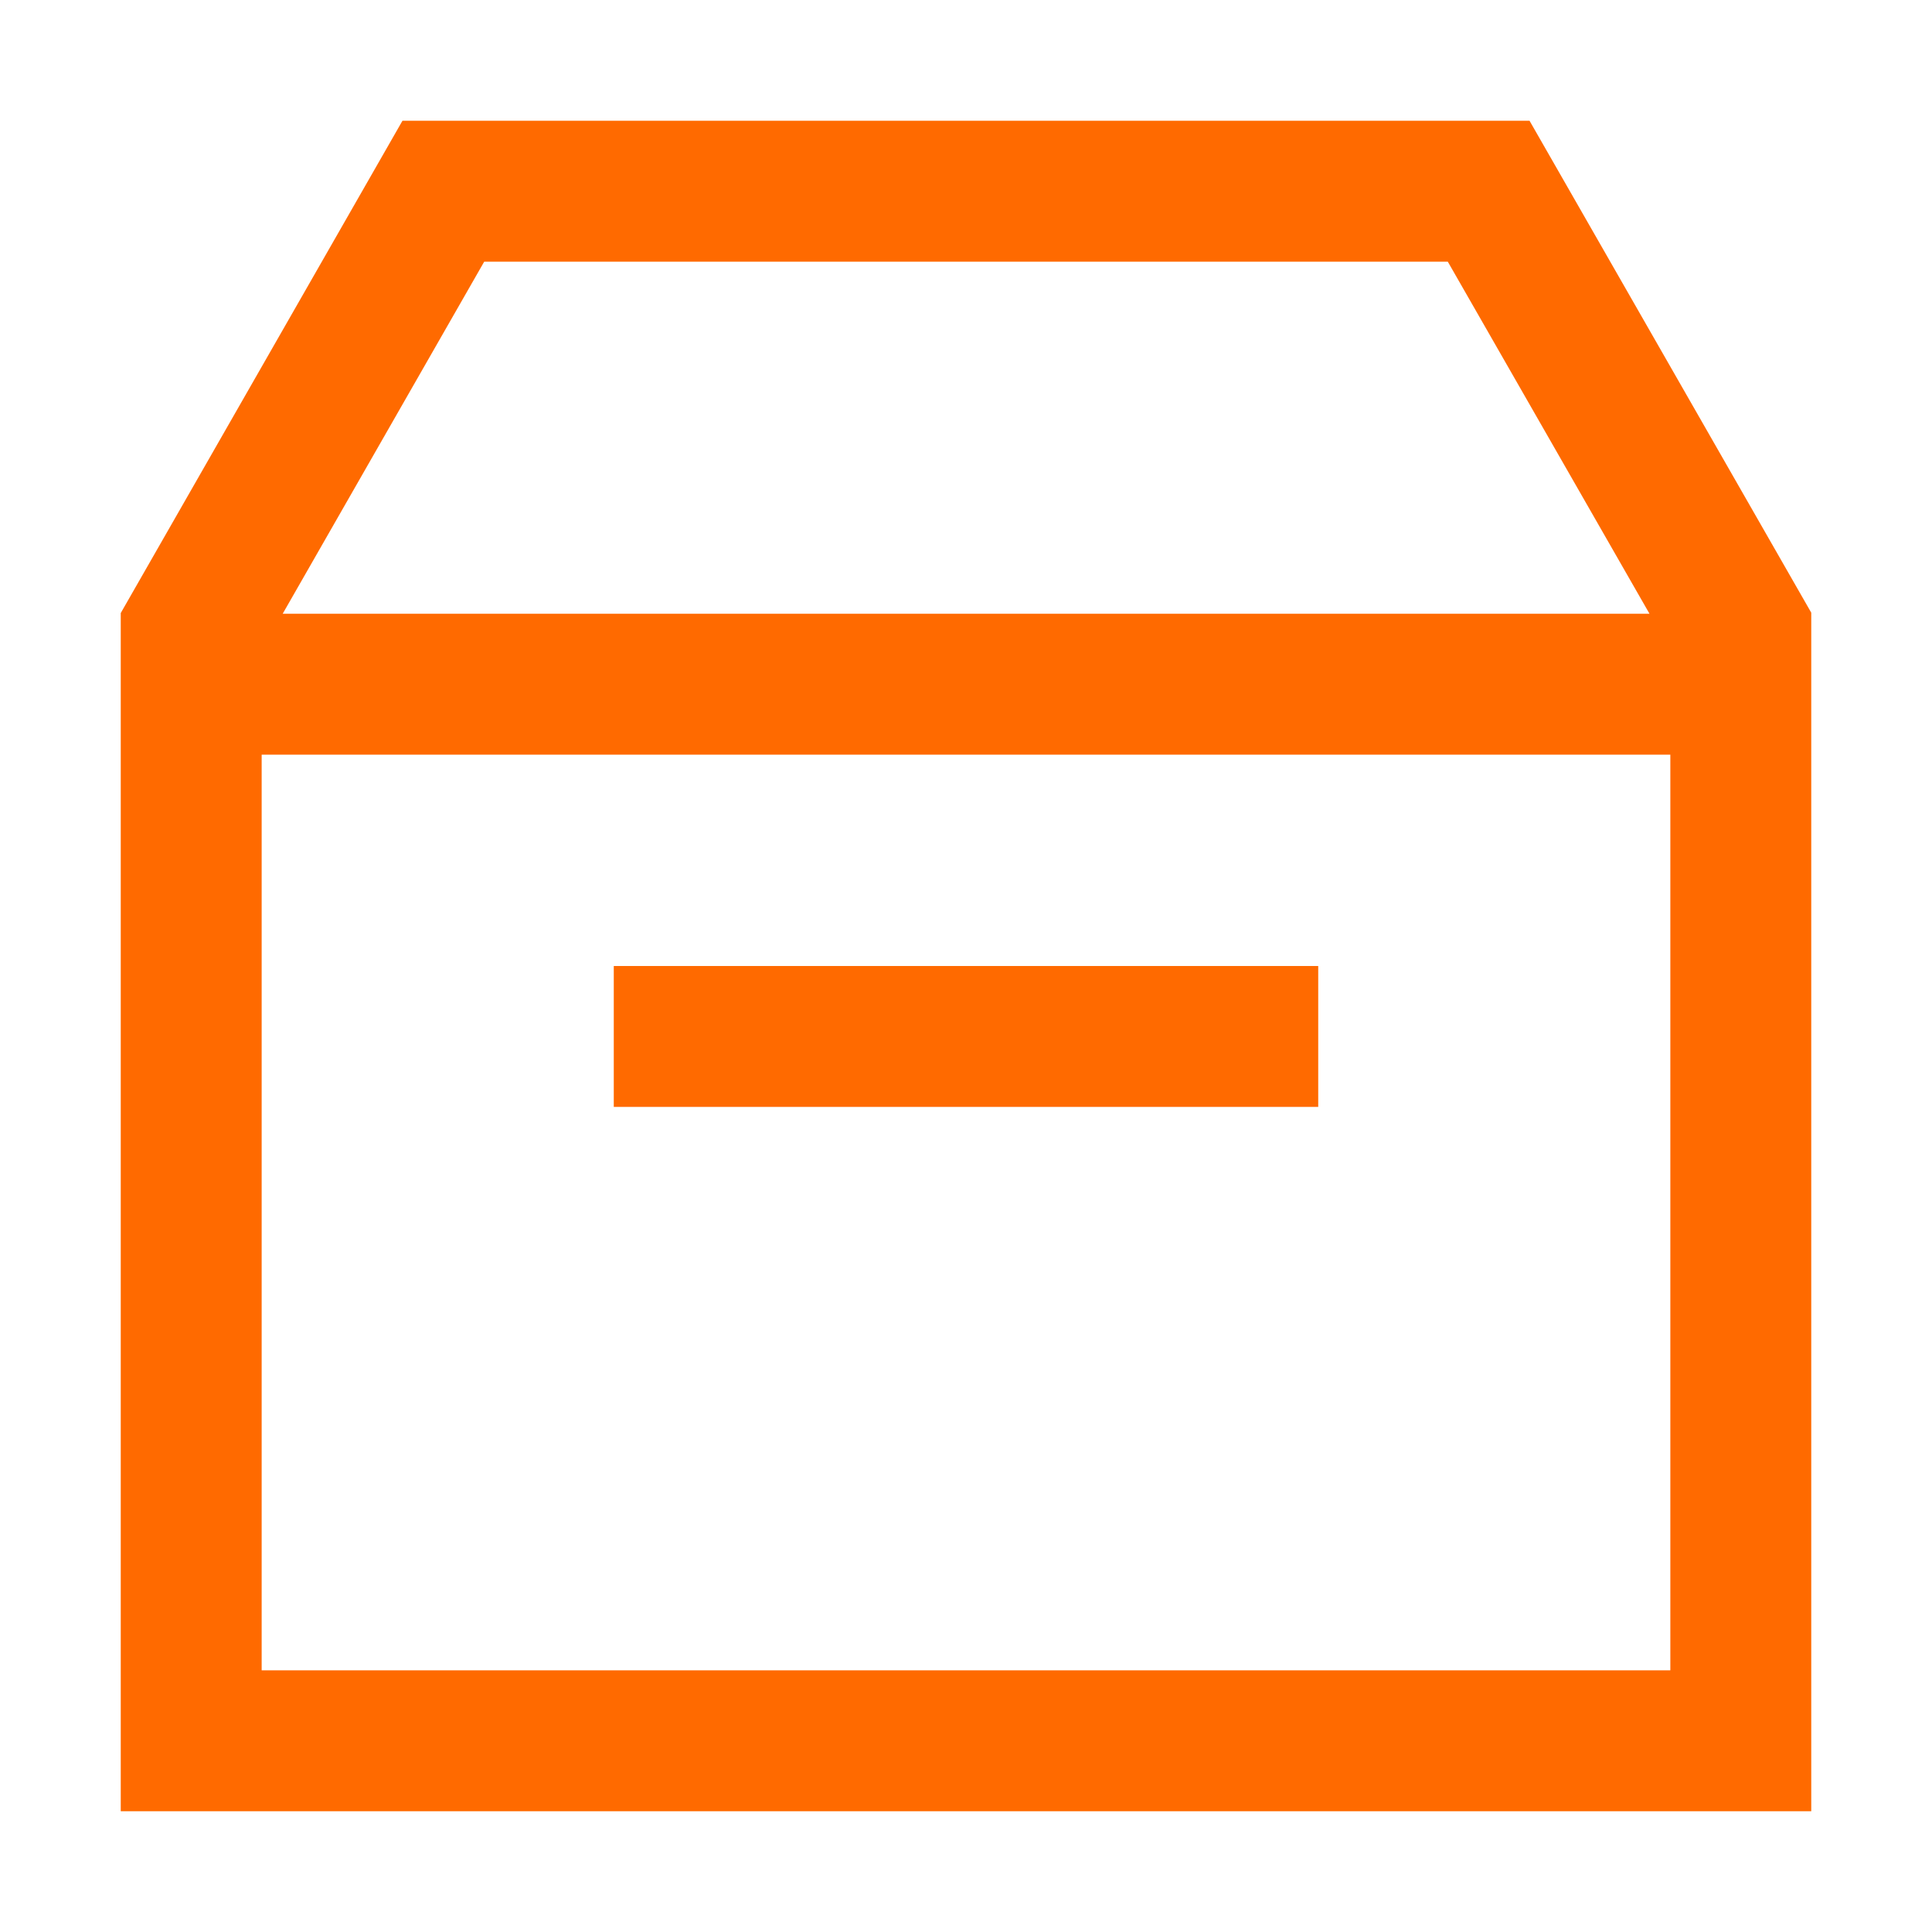 <?xml version="1.0" standalone="no"?><!DOCTYPE svg PUBLIC "-//W3C//DTD SVG 1.1//EN" "http://www.w3.org/Graphics/SVG/1.1/DTD/svg11.dtd"><svg t="1704418919743" class="icon" viewBox="0 0 1024 1024" version="1.1" xmlns="http://www.w3.org/2000/svg" p-id="21708" xmlns:xlink="http://www.w3.org/1999/xlink" width="200" height="200"><path d="M138.688 344.832v540.48h746.624V344.576L767.36 138.688H256.64l-117.952 206.08zM213.312 64h597.376L960 324.736V960H64V324.928L213.312 64zM64 325.312h896V400H64V325.312zM325.312 512h373.376v74.688H325.312V512z" fill="#ff6a00" p-id="21709"></path></svg>